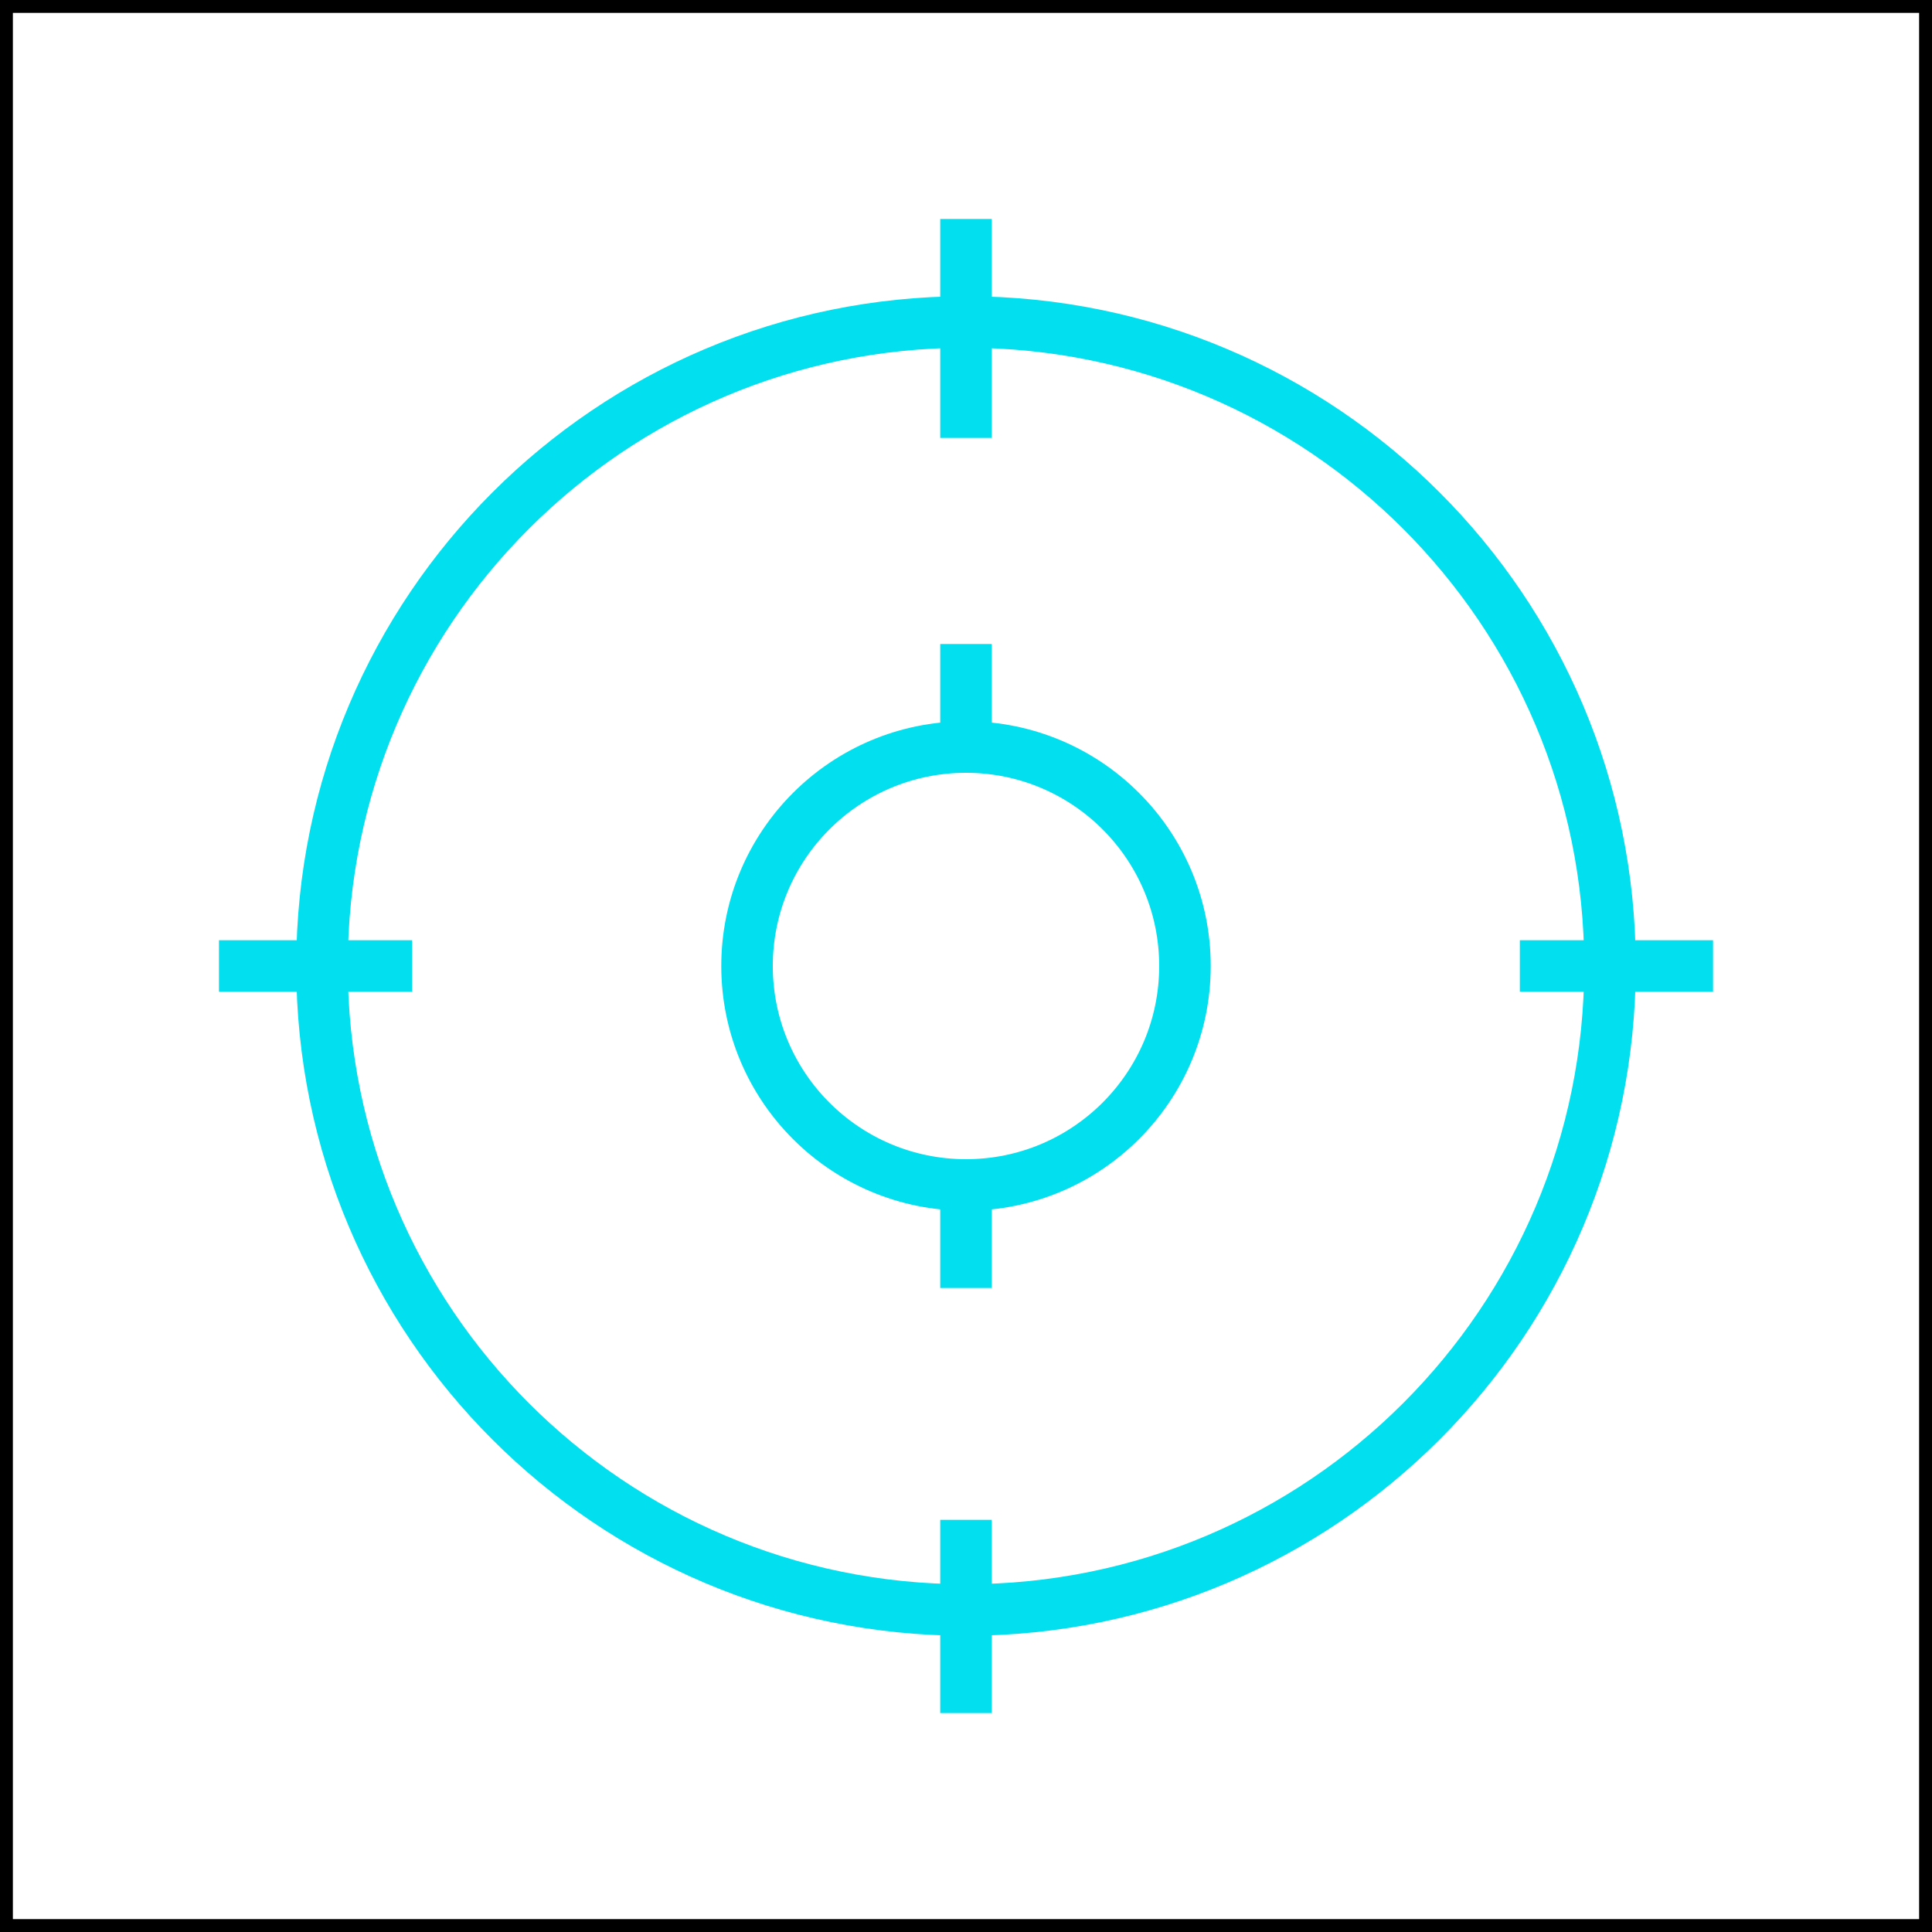 <svg width="150" height="150" viewBox="0 0 150 150" fill="none" xmlns="http://www.w3.org/2000/svg">
<path d="M25 75C25 102.614 47.386 125 75 125C102.614 125 125 102.614 125 75C125 47.386 102.614 25 75 25C47.386 25 25 47.386 25 75Z" stroke="#02DFEE" stroke-width="4" stroke-linecap="square"/>
<rect x="0.5" y="0.5" width="149" height="149" stroke="black"/>
<path d="M58 75C58 84.389 65.611 92 75 92C84.389 92 92 84.389 92 75C92 65.611 84.389 58 75 58C65.611 58 58 65.611 58 75Z" stroke="#02DFEE" stroke-width="4" stroke-linecap="square"/>
<line x1="75" y1="118" x2="75" y2="133" stroke="#02DFEE" stroke-width="4"/>
<line x1="75" y1="93" x2="75" y2="100" stroke="#02DFEE" stroke-width="4"/>
<line x1="75" y1="50" x2="75" y2="58" stroke="#02DFEE" stroke-width="4"/>
<line x1="75" y1="17" x2="75" y2="34" stroke="#02DFEE" stroke-width="4"/>
<line x1="118" y1="75" x2="133" y2="75" stroke="#02DFEE" stroke-width="4"/>
<line x1="17" y1="75" x2="32" y2="75" stroke="#02DFEE" stroke-width="4"/>
</svg>
